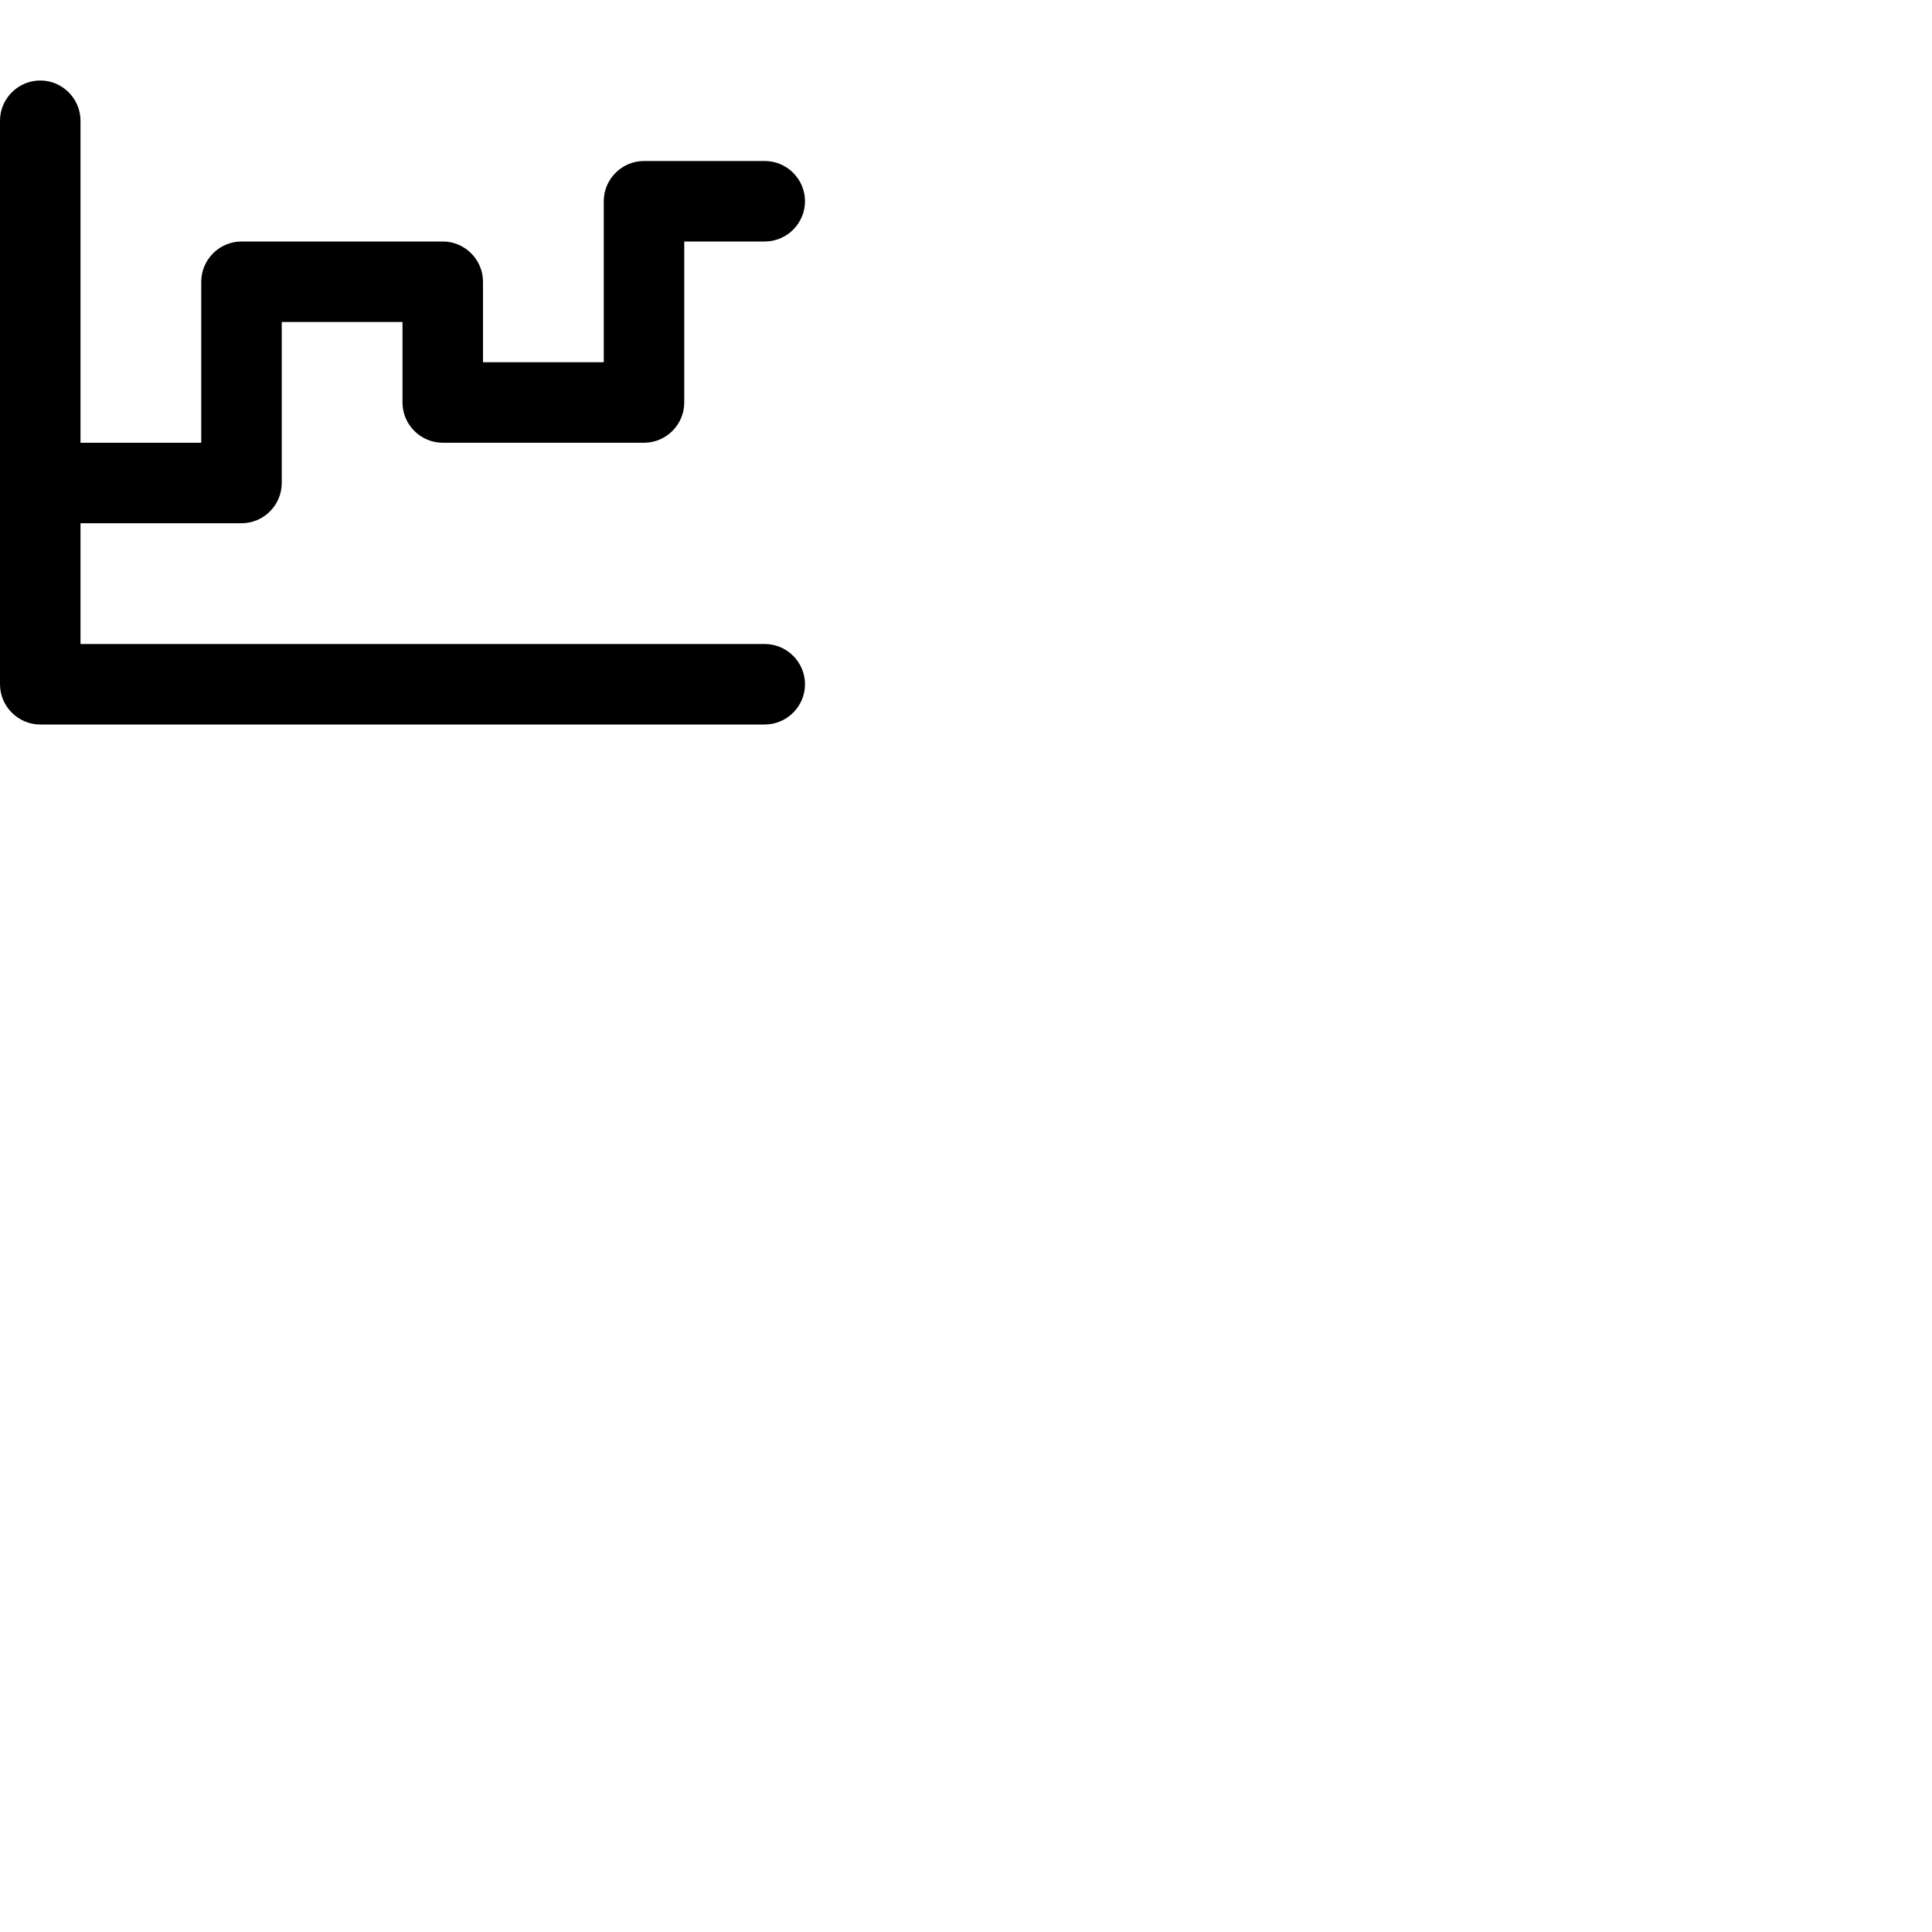 <svg width="24" height="24" viewBox="0 0 48 48" fill="none" xmlns="http://www.w3.org/2000/svg"><path d="M19 16H2v-3h4c.55 0 1-.45 1-1V8h3v2c0 .55.45 1 1 1h5c.55 0 1-.45 1-1V6h2c.55 0 1-.45 1-1s-.45-1-1-1h-3c-.55 0-1 .45-1 1v4h-3V7c0-.55-.45-1-1-1H6c-.55 0-1 .45-1 1v4H2V3c0-.55-.45-1-1-1s-1 .45-1 1v14c0 .55.45 1 1 1h18c.55 0 1-.45 1-1s-.45-1-1-1z" fill="currentColor"/></svg>